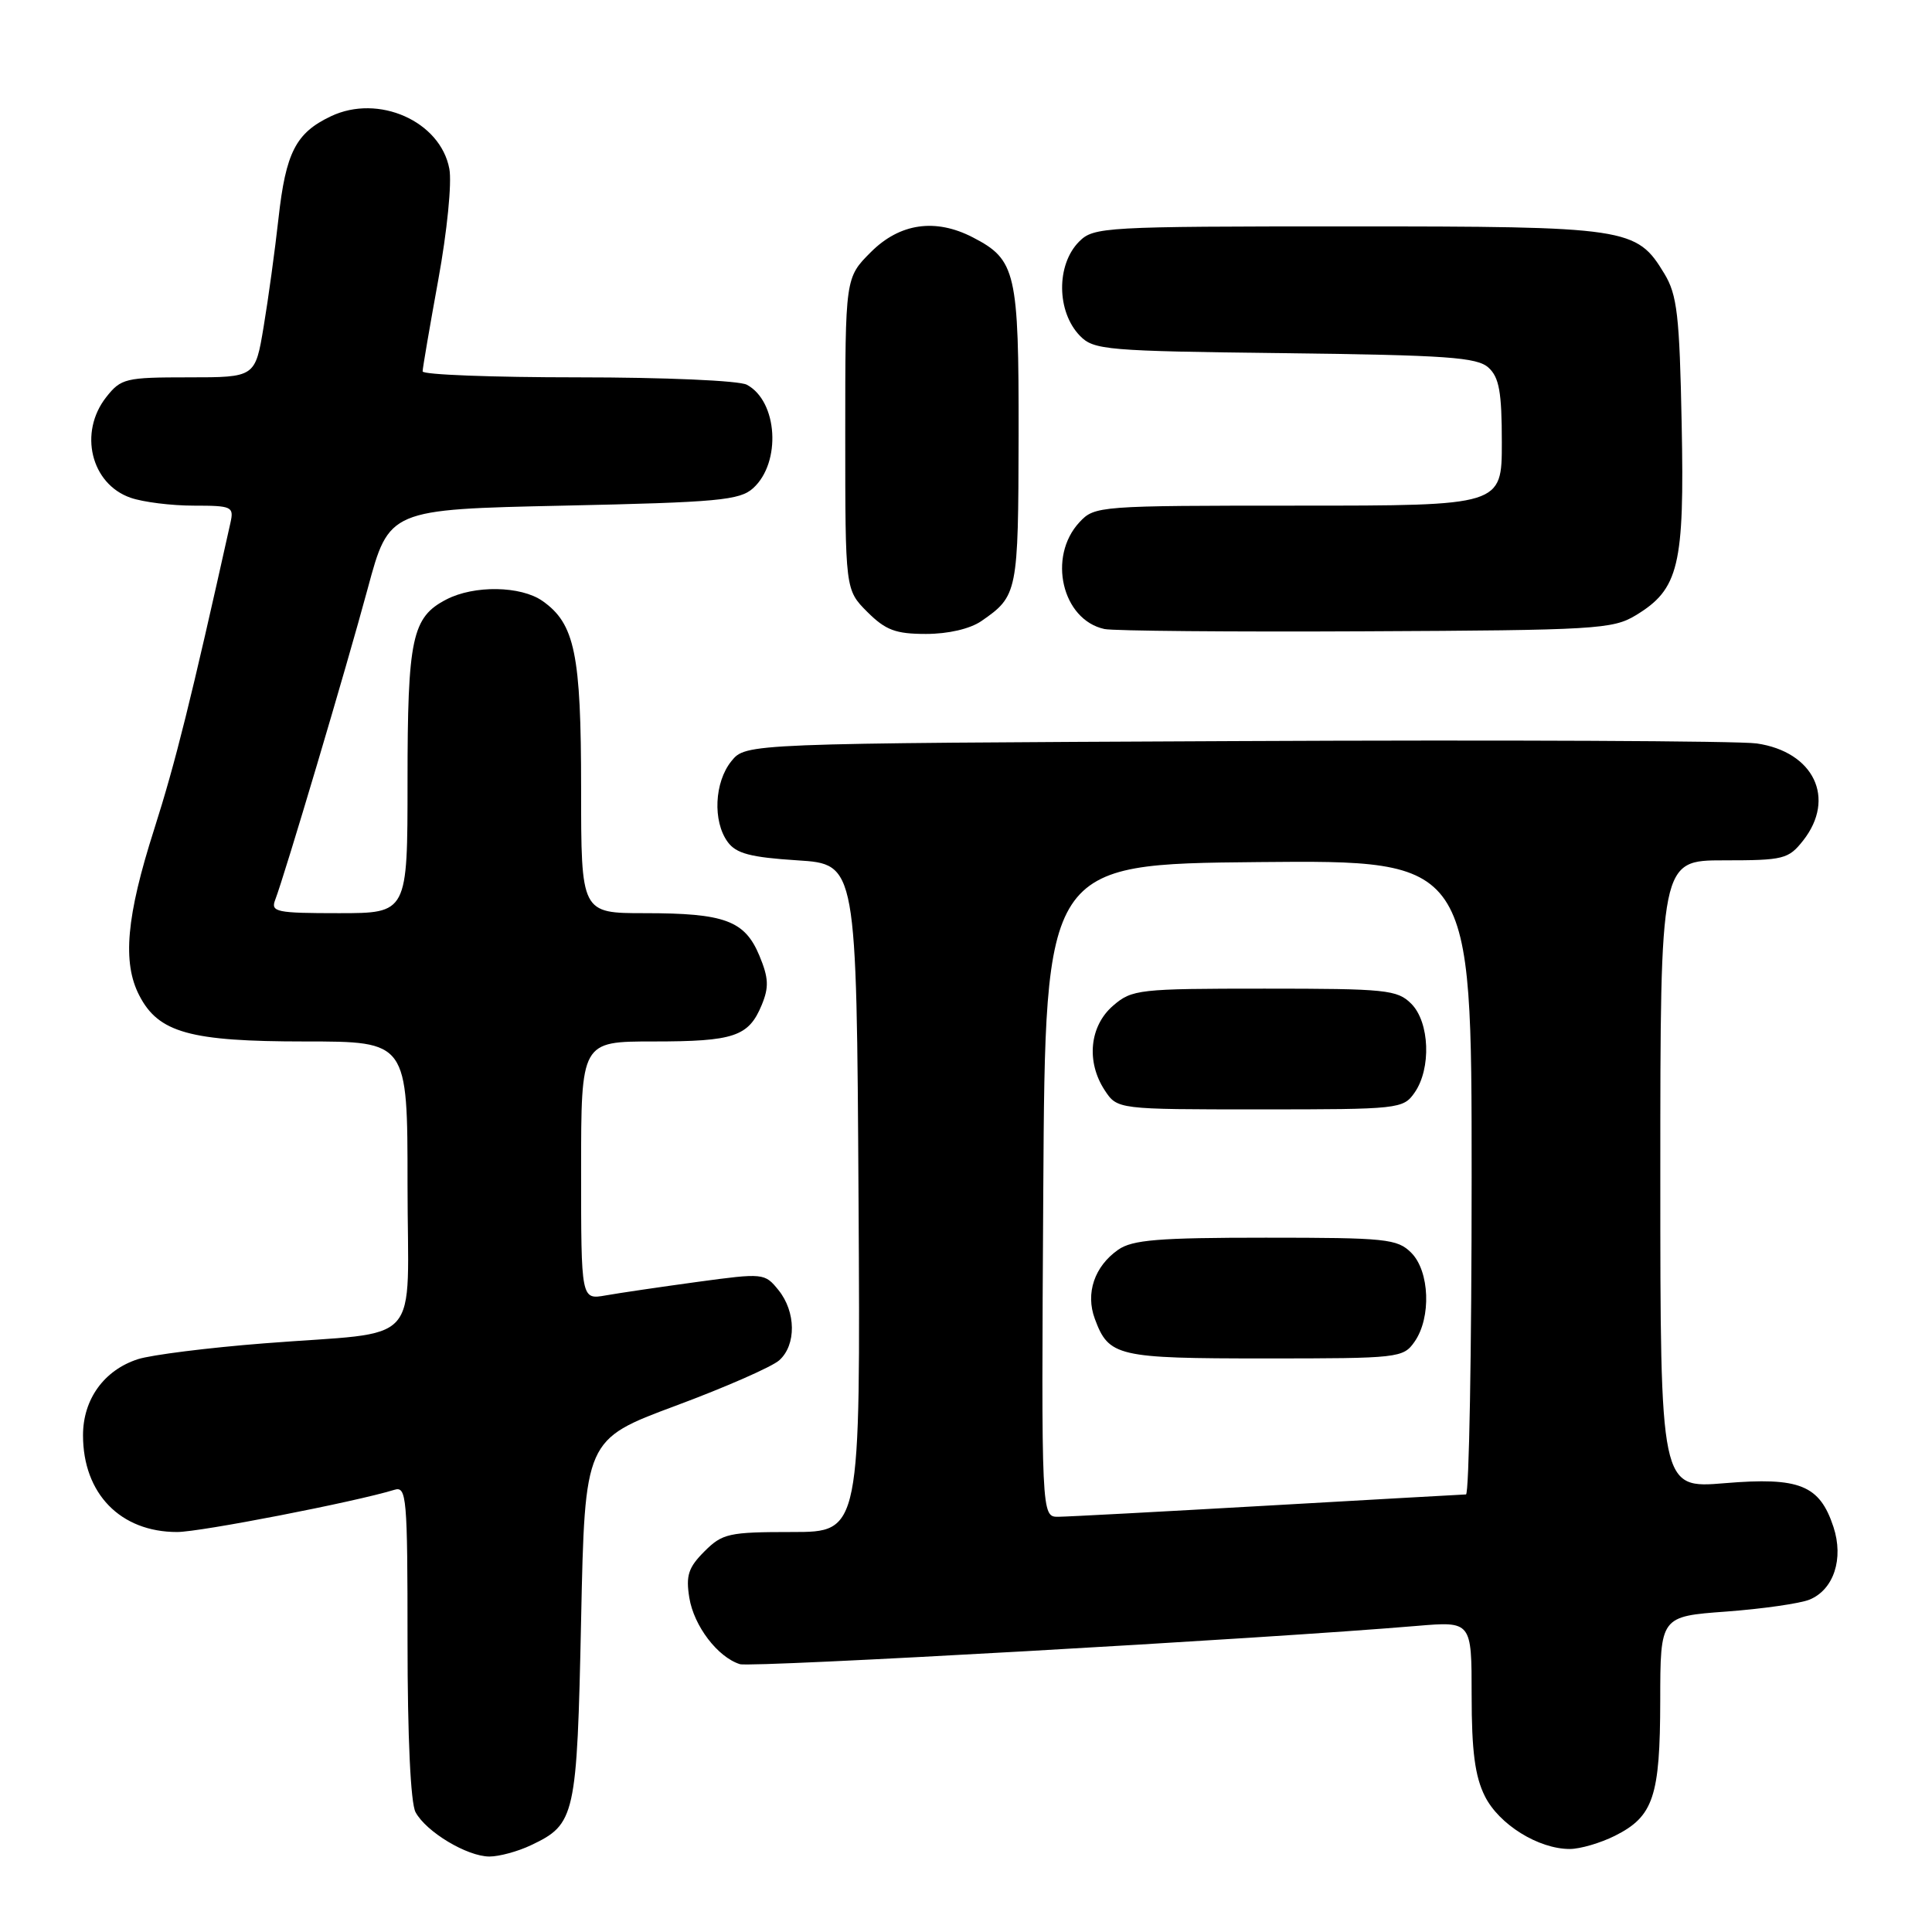 <?xml version="1.0" encoding="UTF-8" standalone="no"?>
<!DOCTYPE svg PUBLIC "-//W3C//DTD SVG 1.1//EN" "http://www.w3.org/Graphics/SVG/1.1/DTD/svg11.dtd" >
<svg xmlns="http://www.w3.org/2000/svg" xmlns:xlink="http://www.w3.org/1999/xlink" version="1.1" viewBox="0 0 256 256">
 <g >
 <path fill="currentColor"
d=" M 70.36 244.50 C 76.24 241.71 76.45 240.77 77.00 214.63 C 77.50 190.75 77.50 190.75 89.50 186.28 C 96.10 183.83 102.29 181.11 103.25 180.25 C 105.53 178.22 105.48 173.82 103.15 170.94 C 101.33 168.69 101.16 168.67 92.40 169.86 C 87.51 170.53 82.04 171.33 80.25 171.65 C 77.00 172.22 77.00 172.22 77.00 155.11 C 77.00 138.00 77.00 138.00 86.57 138.00 C 97.27 138.00 99.20 137.35 100.93 133.17 C 101.91 130.80 101.85 129.58 100.62 126.62 C 98.68 121.98 96.03 121.00 85.43 121.00 C 77.00 121.00 77.00 121.00 77.00 104.47 C 77.00 86.65 76.17 82.64 71.88 79.63 C 69.01 77.62 62.83 77.52 59.15 79.43 C 54.59 81.78 54.00 84.56 54.00 103.55 C 54.00 121.00 54.00 121.00 44.89 121.00 C 36.63 121.00 35.85 120.84 36.46 119.25 C 37.72 115.97 45.88 88.53 48.72 78.00 C 51.55 67.50 51.55 67.50 74.67 67.00 C 95.15 66.56 98.02 66.29 99.79 64.69 C 103.55 61.29 103.06 53.17 98.96 50.98 C 97.94 50.43 88.07 50.00 76.57 50.00 C 65.25 50.00 56.00 49.65 56.00 49.21 C 56.00 48.78 56.94 43.31 58.08 37.04 C 59.24 30.70 59.89 24.20 59.54 22.37 C 58.36 16.06 50.14 12.41 43.84 15.41 C 39.20 17.61 37.87 20.20 36.90 28.95 C 36.44 33.10 35.56 39.54 34.94 43.25 C 33.82 50.00 33.82 50.00 24.98 50.00 C 16.63 50.00 16.03 50.14 14.07 52.63 C 10.40 57.30 12.05 64.12 17.29 65.95 C 18.94 66.53 22.71 67.00 25.67 67.00 C 30.72 67.00 31.01 67.13 30.54 69.25 C 25.29 92.84 23.26 100.99 20.43 109.88 C 16.74 121.43 16.19 127.54 18.46 131.91 C 21.00 136.84 25.18 138.00 40.40 138.00 C 54.00 138.00 54.00 138.00 54.00 156.92 C 54.00 178.98 56.41 176.31 35.00 178.00 C 27.57 178.58 20.04 179.53 18.27 180.10 C 13.79 181.55 11.00 185.41 11.00 190.18 C 11.00 197.91 15.95 203.00 23.47 203.00 C 26.54 203.00 47.10 199.00 52.25 197.41 C 53.88 196.90 54.00 198.31 54.00 217.50 C 54.00 230.17 54.41 238.90 55.06 240.12 C 56.46 242.73 61.89 245.99 64.85 246.00 C 66.14 246.00 68.62 245.33 70.36 244.50 Z  M 213.99 243.25 C 219.09 240.69 219.97 238.06 219.99 225.34 C 220.00 214.18 220.00 214.18 228.75 213.54 C 233.56 213.18 238.52 212.47 239.77 211.96 C 242.98 210.64 244.33 206.54 242.94 202.32 C 241.11 196.77 238.45 195.70 228.53 196.53 C 220.00 197.24 220.00 197.24 220.00 155.62 C 220.00 114.00 220.00 114.00 228.43 114.00 C 236.34 114.00 236.98 113.84 238.93 111.37 C 243.31 105.79 240.35 99.61 232.77 98.51 C 230.42 98.17 199.32 98.03 163.66 98.20 C 98.82 98.50 98.82 98.50 96.91 100.86 C 94.66 103.64 94.42 108.82 96.42 111.56 C 97.54 113.10 99.43 113.60 105.67 114.00 C 113.50 114.50 113.50 114.50 113.76 158.75 C 114.02 203.00 114.02 203.00 104.96 203.00 C 96.57 203.00 95.72 203.19 93.34 205.57 C 91.21 207.70 90.86 208.77 91.34 211.72 C 91.95 215.45 95.09 219.58 98.04 220.51 C 99.54 220.99 167.71 217.14 187.75 215.44 C 195.00 214.83 195.00 214.83 195.00 224.66 C 195.00 232.02 195.44 235.38 196.75 238.00 C 198.62 241.75 203.85 245.00 208.00 245.00 C 209.38 245.00 212.07 244.21 213.99 243.25 Z  M 130.03 82.30 C 134.85 78.97 134.93 78.56 134.97 57.71 C 135.00 36.04 134.63 34.41 128.90 31.45 C 123.95 28.89 119.23 29.57 115.40 33.40 C 112.00 36.80 112.00 36.80 112.00 57.48 C 112.00 78.15 112.00 78.15 114.92 81.08 C 117.35 83.50 118.67 84.00 122.70 84.00 C 125.64 84.00 128.53 83.33 130.03 82.30 Z  M 216.73 81.54 C 222.46 78.08 223.21 74.97 222.83 56.17 C 222.55 41.77 222.23 39.06 220.54 36.27 C 216.85 30.16 215.77 30.00 178.60 30.00 C 146.33 30.00 144.92 30.08 143.00 32.00 C 139.94 35.06 139.99 41.30 143.10 44.50 C 144.93 46.38 146.58 46.52 170.25 46.80 C 191.70 47.06 195.72 47.34 197.23 48.71 C 198.65 50.00 199.00 51.94 199.00 58.65 C 199.00 67.00 199.00 67.00 172.04 67.00 C 145.59 67.00 145.04 67.04 143.04 69.19 C 138.77 73.77 140.73 82.14 146.35 83.35 C 147.53 83.60 163.12 83.74 181.00 83.65 C 211.33 83.51 213.72 83.37 216.73 81.54 Z  M 138.24 157.75 C 138.50 114.50 138.50 114.50 166.75 114.23 C 195.00 113.97 195.00 113.97 195.00 155.98 C 195.00 179.09 194.66 198.01 194.25 198.02 C 193.84 198.03 182.03 198.70 168.00 199.50 C 153.97 200.30 141.48 200.97 140.24 200.98 C 137.98 201.00 137.98 201.00 138.24 157.75 Z  M 187.44 177.78 C 189.67 174.59 189.44 168.44 187.00 166.00 C 185.15 164.15 183.67 164.00 167.72 164.00 C 153.50 164.00 150.04 164.28 148.16 165.60 C 145.02 167.80 143.81 171.36 145.07 174.75 C 146.92 179.75 148.02 180.00 167.63 180.00 C 185.36 180.00 185.93 179.94 187.44 177.78 Z  M 187.44 144.78 C 189.67 141.59 189.44 135.44 187.00 133.00 C 185.15 131.15 183.67 131.00 167.56 131.00 C 150.91 131.00 149.99 131.10 147.50 133.25 C 144.37 135.94 143.90 140.67 146.37 144.45 C 148.05 147.00 148.05 147.00 166.97 147.00 C 185.38 147.00 185.93 146.94 187.44 144.78 Z "/>
</g>
</svg>